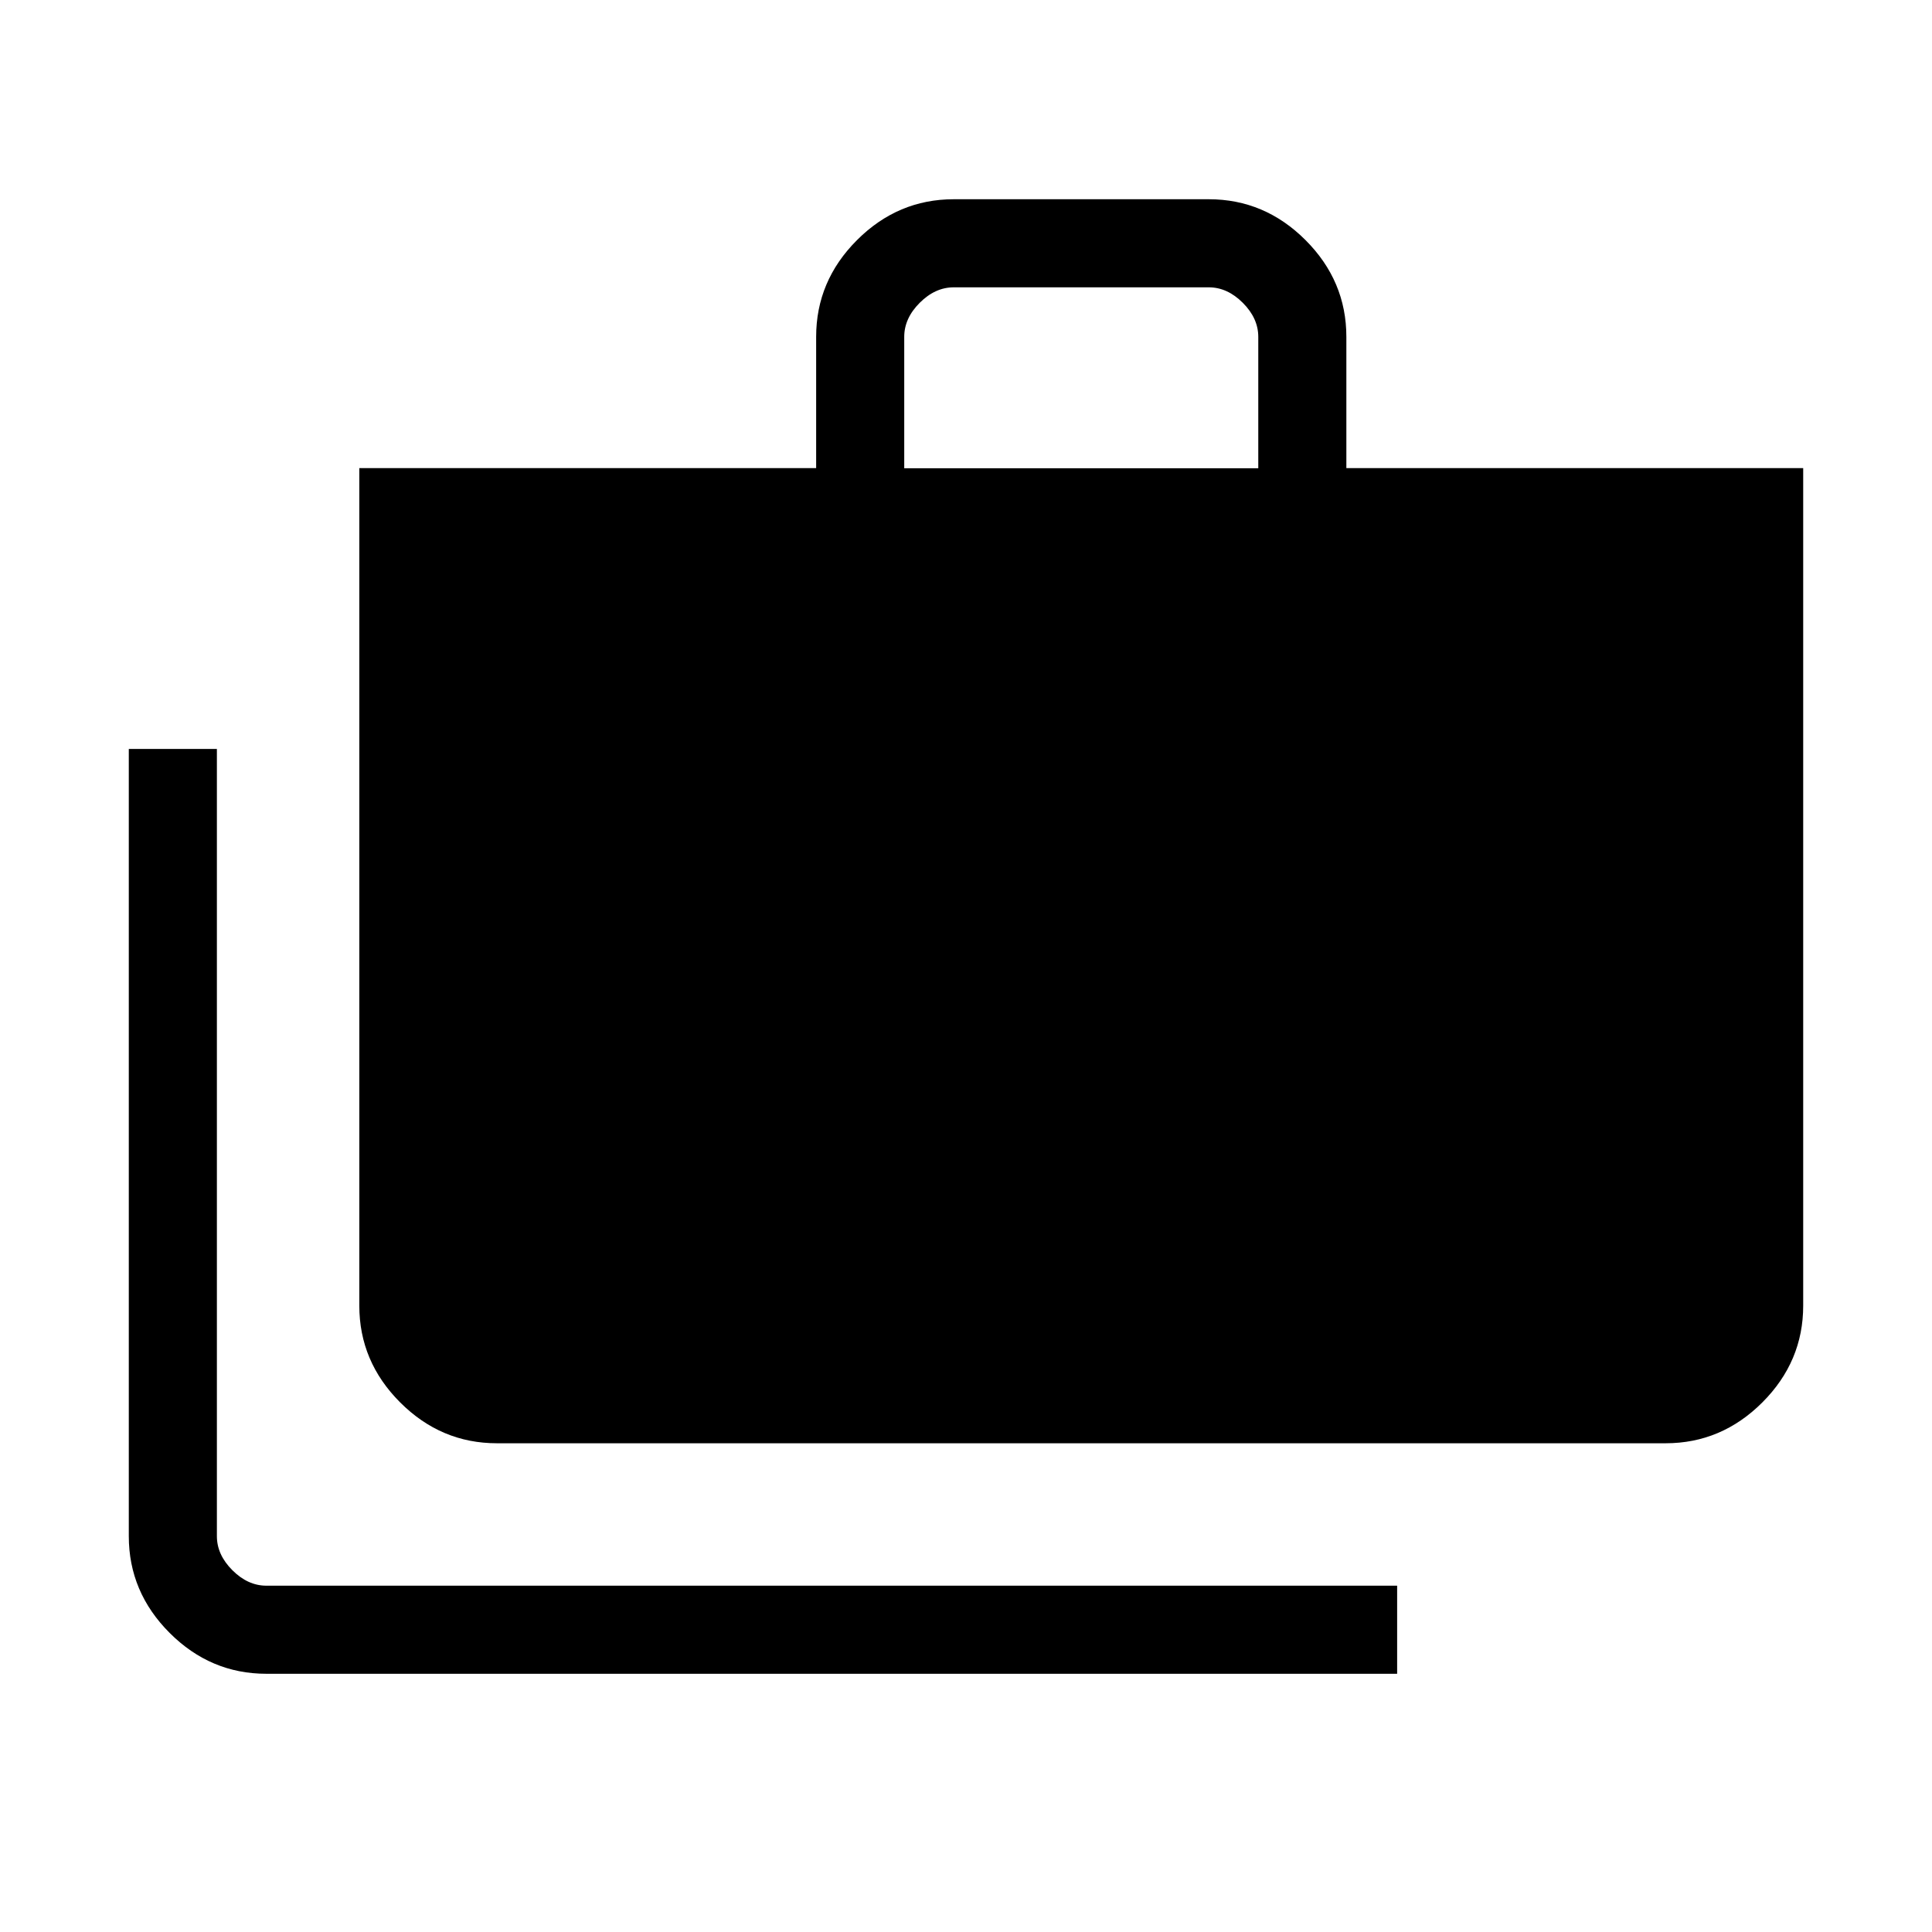 <svg xmlns="http://www.w3.org/2000/svg" height="48" viewBox="0 -960 960 960" width="48"><path d="M132.38-128.31q-27.78 0-48.08-20.3Q64-168.91 64-196.69v-391.16h43.77v391.16q0 9.23 7.69 16.92 7.69 7.69 16.92 7.69h561.85v43.77H132.38Zm114.54-114.54q-27.78 0-48.08-20.3-20.3-20.3-20.3-48.08v-416.16h227v-65.23q0-27.78 20.3-48.08 20.3-20.3 48.08-20.3h126.7q27.78 0 48.08 20.3 20.3 20.3 20.3 48.08v65.23h227v416.16q0 27.78-20.3 48.08-20.3 20.3-48.08 20.3h-580.7Zm202.39-484.46h175.92v-65.31q0-9.23-7.69-16.92-7.69-7.69-16.92-7.69h-126.7q-9.23 0-16.92 7.69-7.69 7.69-7.69 16.92v65.31Z"/></svg>